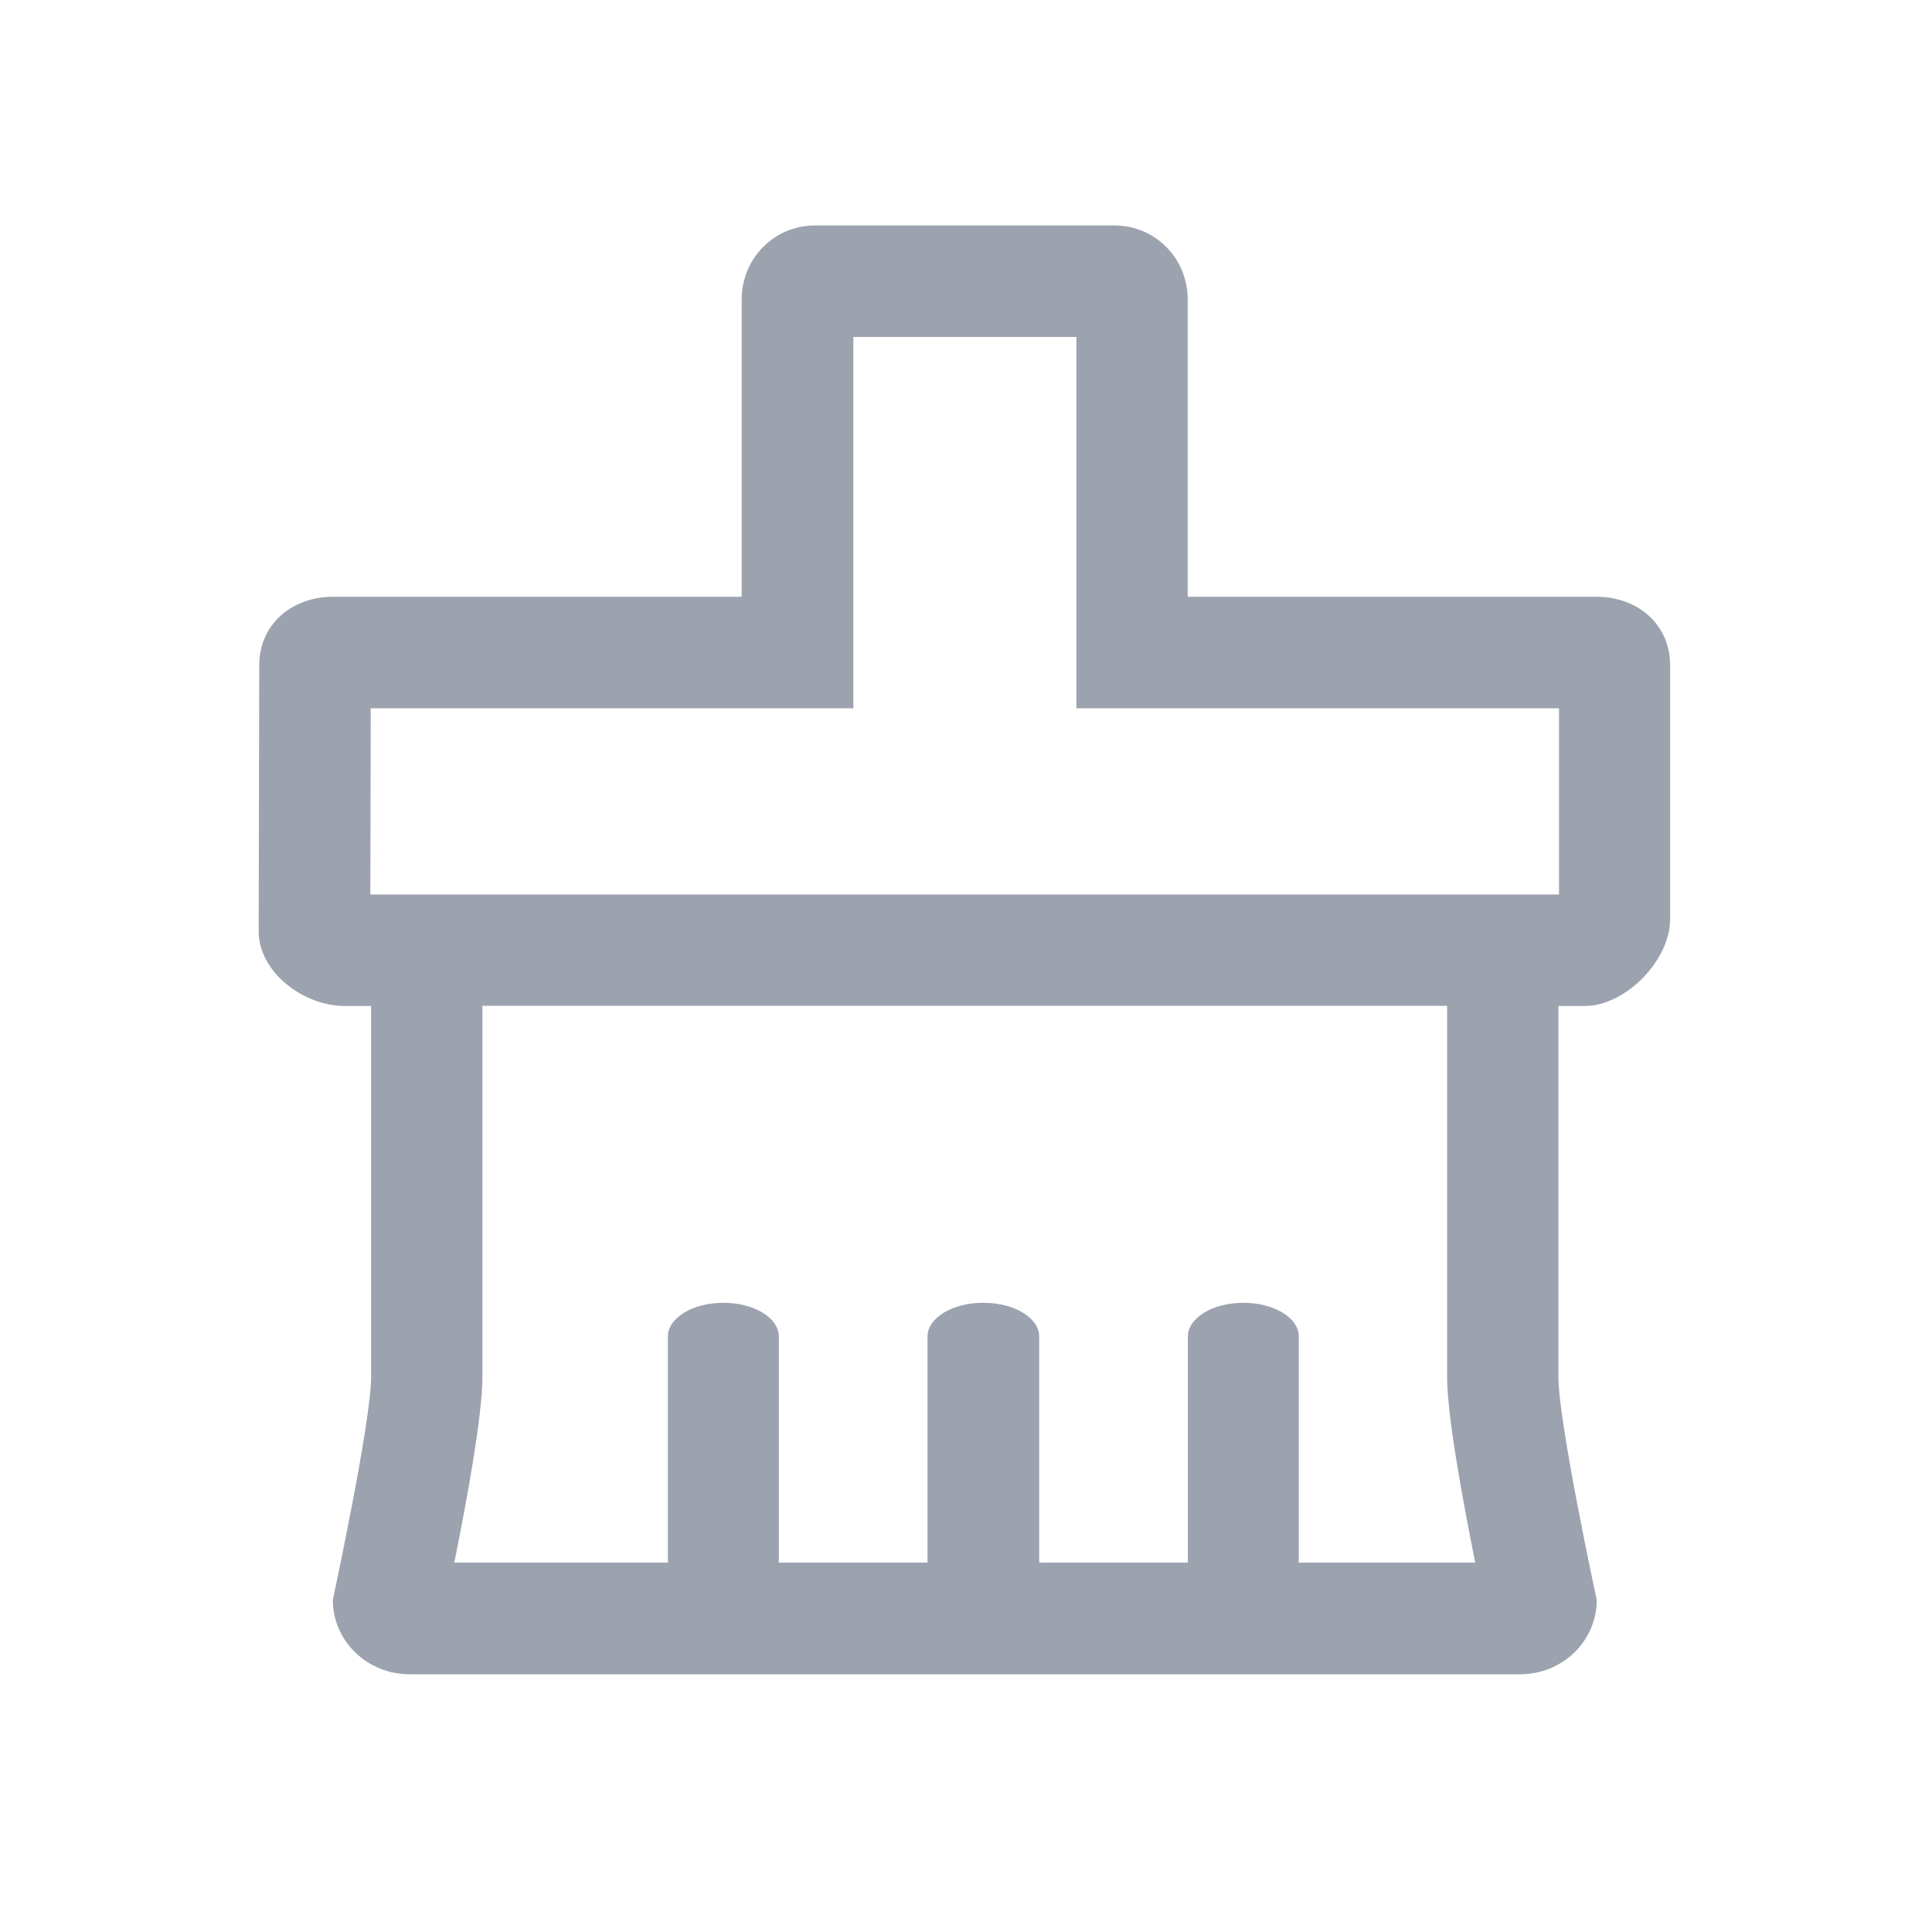 <?xml version="1.0" standalone="no"?><!DOCTYPE svg PUBLIC "-//W3C//DTD SVG 1.1//EN" "http://www.w3.org/Graphics/SVG/1.1/DTD/svg11.dtd"><svg t="1742889419533" class="icon" viewBox="0 0 1024 1024" version="1.1" xmlns="http://www.w3.org/2000/svg" p-id="3540" width="32" height="32" xmlns:xlink="http://www.w3.org/1999/xlink"><path d="M846.1 316.3H629.5V158.7c0-21.7-17.1-39.2-38.9-39.2H432c-21.7 0-38.9 17.5-38.9 39.2v157.6H176.5c-21.7 0-39.1 14.5-39.1 36.3l-0.3 141c0 21.7 23.8 39.6 45.6 39.6h14v196.7c0 23.7-20.3 118.1-20.3 118.1 0 21.7 18.2 39.4 40.6 39.4h588.7c22.5 0 40.6-17.6 40.6-39.4 0 0-20.3-94-20.3-118.1V533.2h13.9c21.7 0 45.3-24.2 45.3-46V352.6c0-21.8-17.3-36.3-39.1-36.3z m-64.2 511.9h-93.5V708.4c0-9.9-13.1-17.9-29.4-17.9-16.2 0-29.4 8-29.4 17.9v119.8h-78.8V708.4c0-9.9-13.2-17.9-29.6-17.9-16.4 0-29.6 8-29.6 17.9v119.8h-78.8V708.4c0-9.9-13.1-17.9-29.4-17.9-16.2 0-29.4 8-29.4 17.9v119.8H240.8c6.9-34.2 14.9-78.5 14.9-98.3V533.1H767v196.7c0 20 8 64.2 14.9 98.4z m44.3-354.1H196.3l0.2-98.7H452.3V178.6h118.2V375.4H826.3v98.7z" fill="#9CA3AF" p-id="3541"></path></svg>